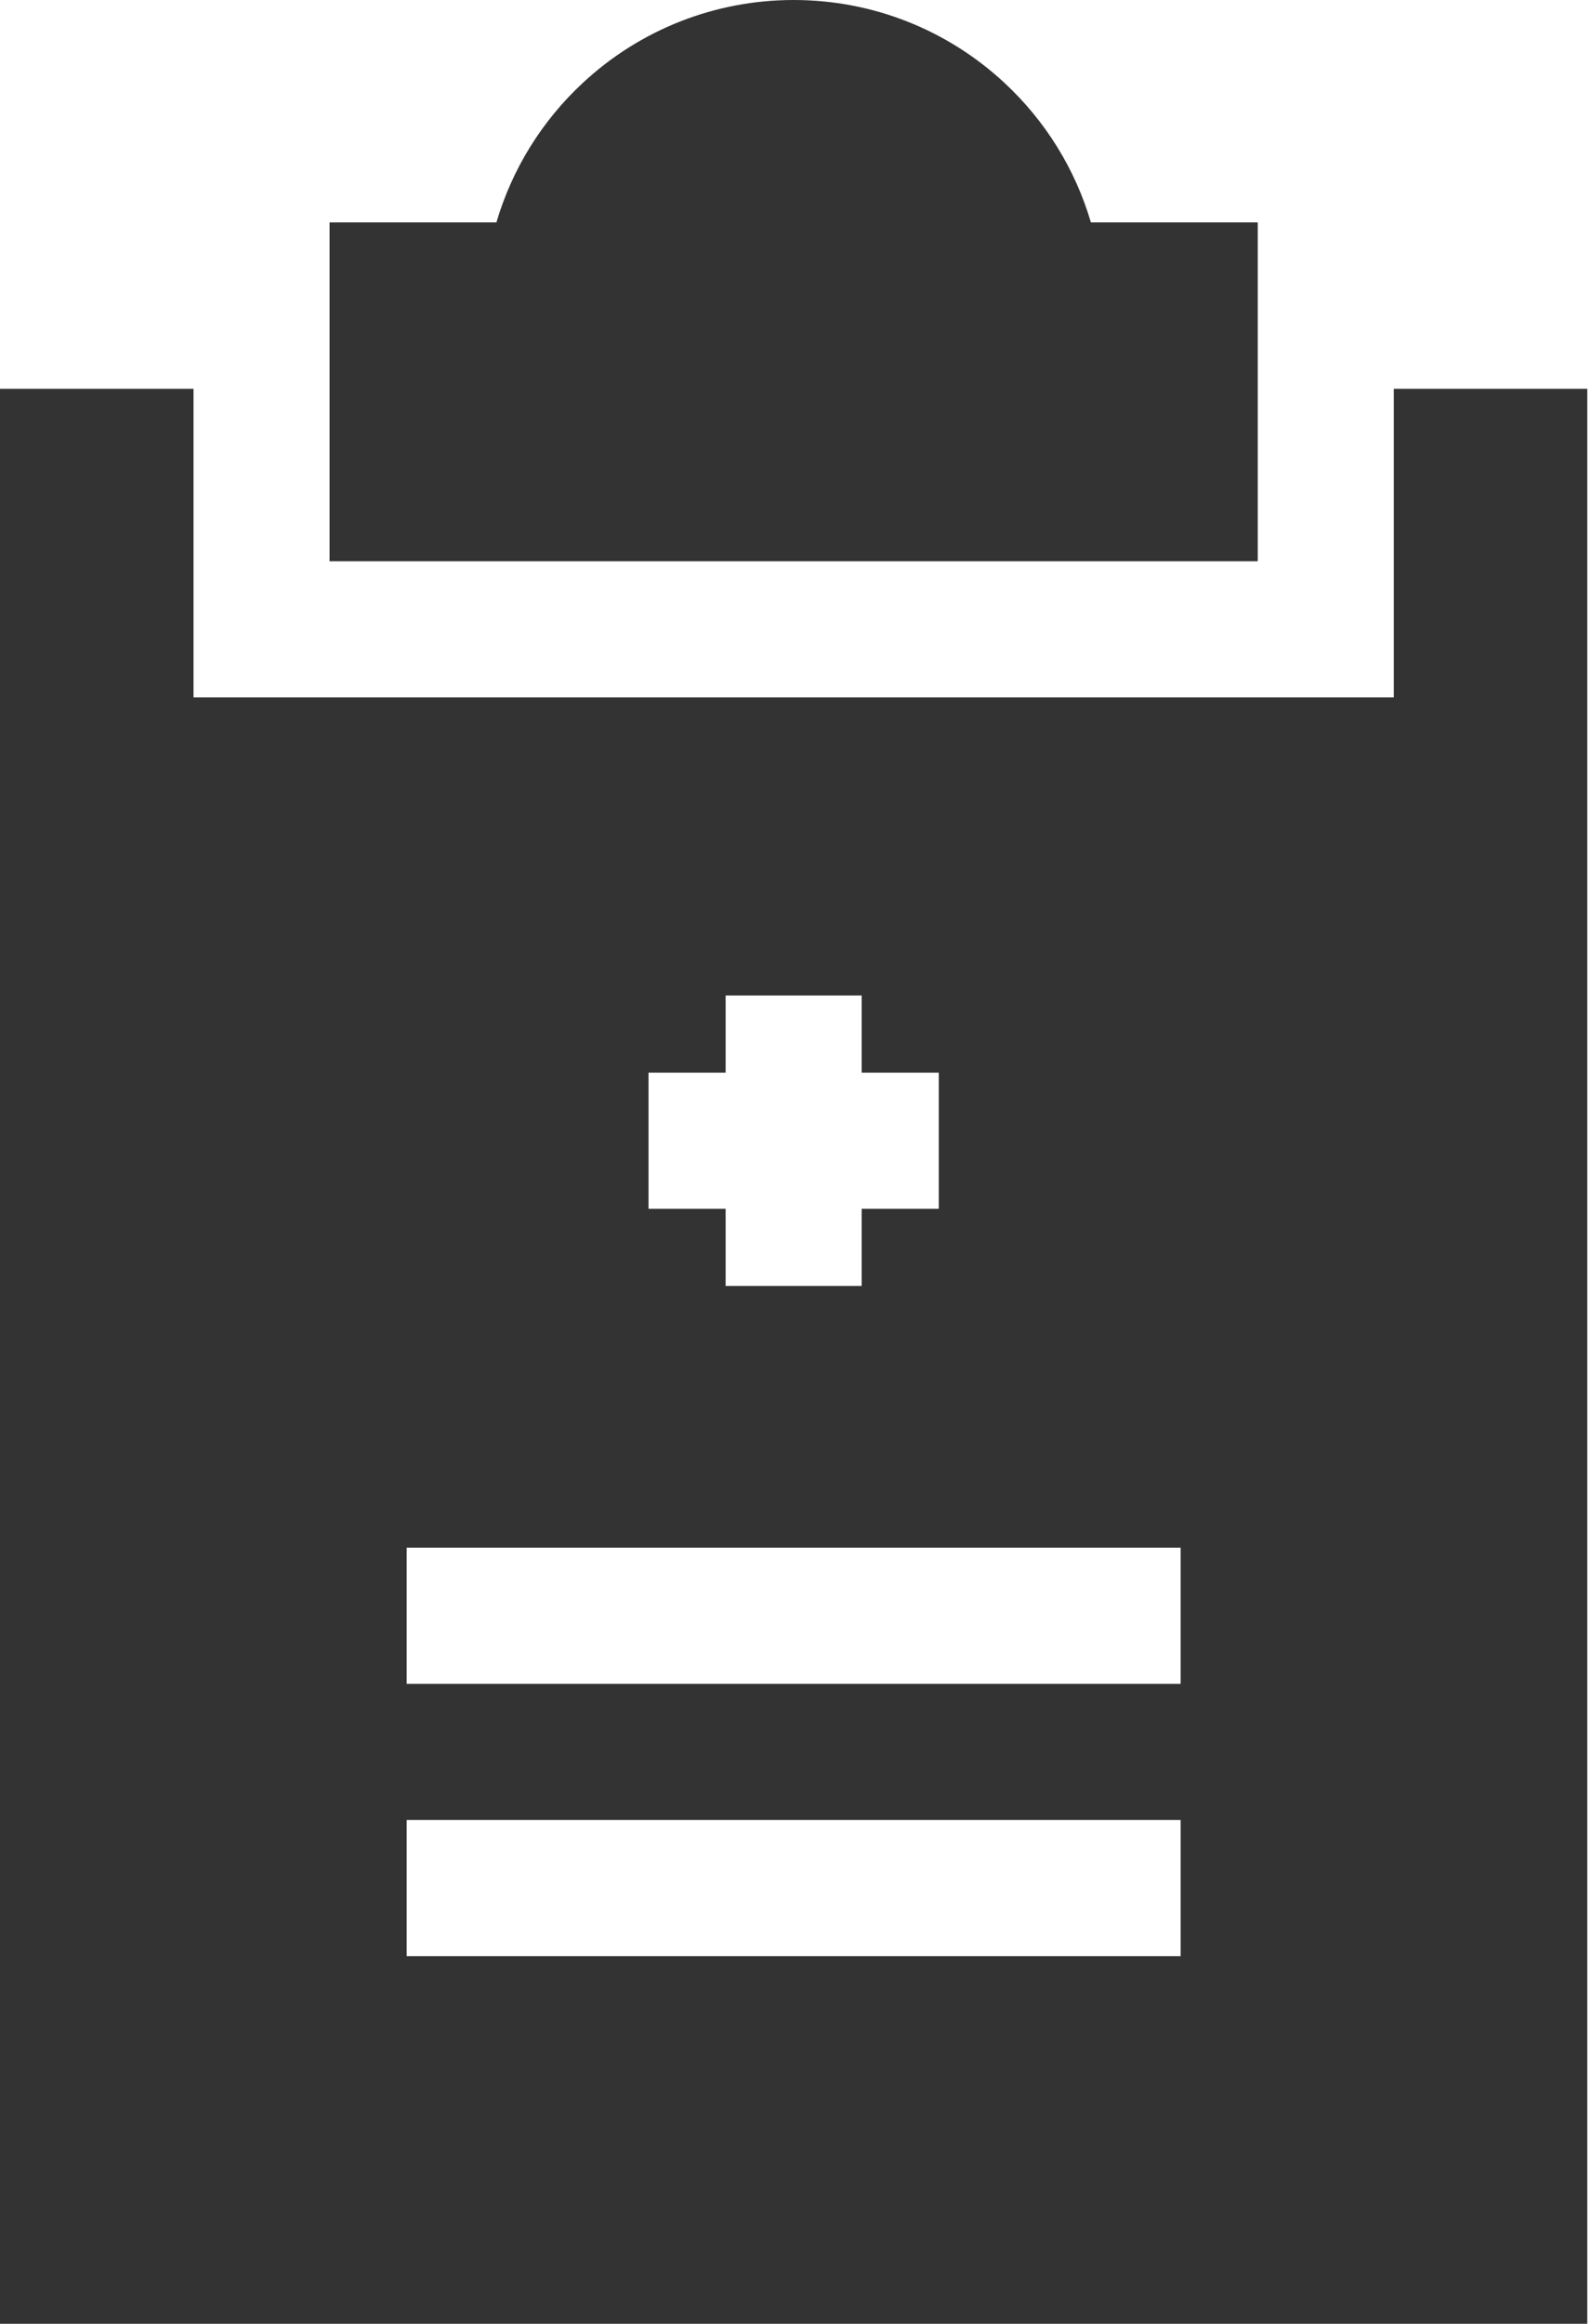 <svg width="74" height="108" viewBox="0 0 74 108" fill="none" xmlns="http://www.w3.org/2000/svg">
<path d="M64.828 18.07V32.414H9V18.07H0V108H73.828V18.07H64.828ZM30.164 49.852H33.75V46.266H40.078V49.852H43.664V56.18H40.078V59.766H33.75V56.18H30.164V49.852ZM54.914 90.914H18.914V84.586H54.914V90.914ZM54.914 78.258H18.914V71.93H54.914V78.258Z" fill="#333333"/>
<path d="M50.739 10.336C50.014 7.868 48.633 5.626 46.71 3.843C44.039 1.365 40.56 0 36.914 0C33.268 0 29.789 1.365 27.118 3.843C25.195 5.626 23.815 7.868 23.089 10.336H15.328V26.086H58.5V10.336H50.739Z" fill="#333333"/>
</svg>
